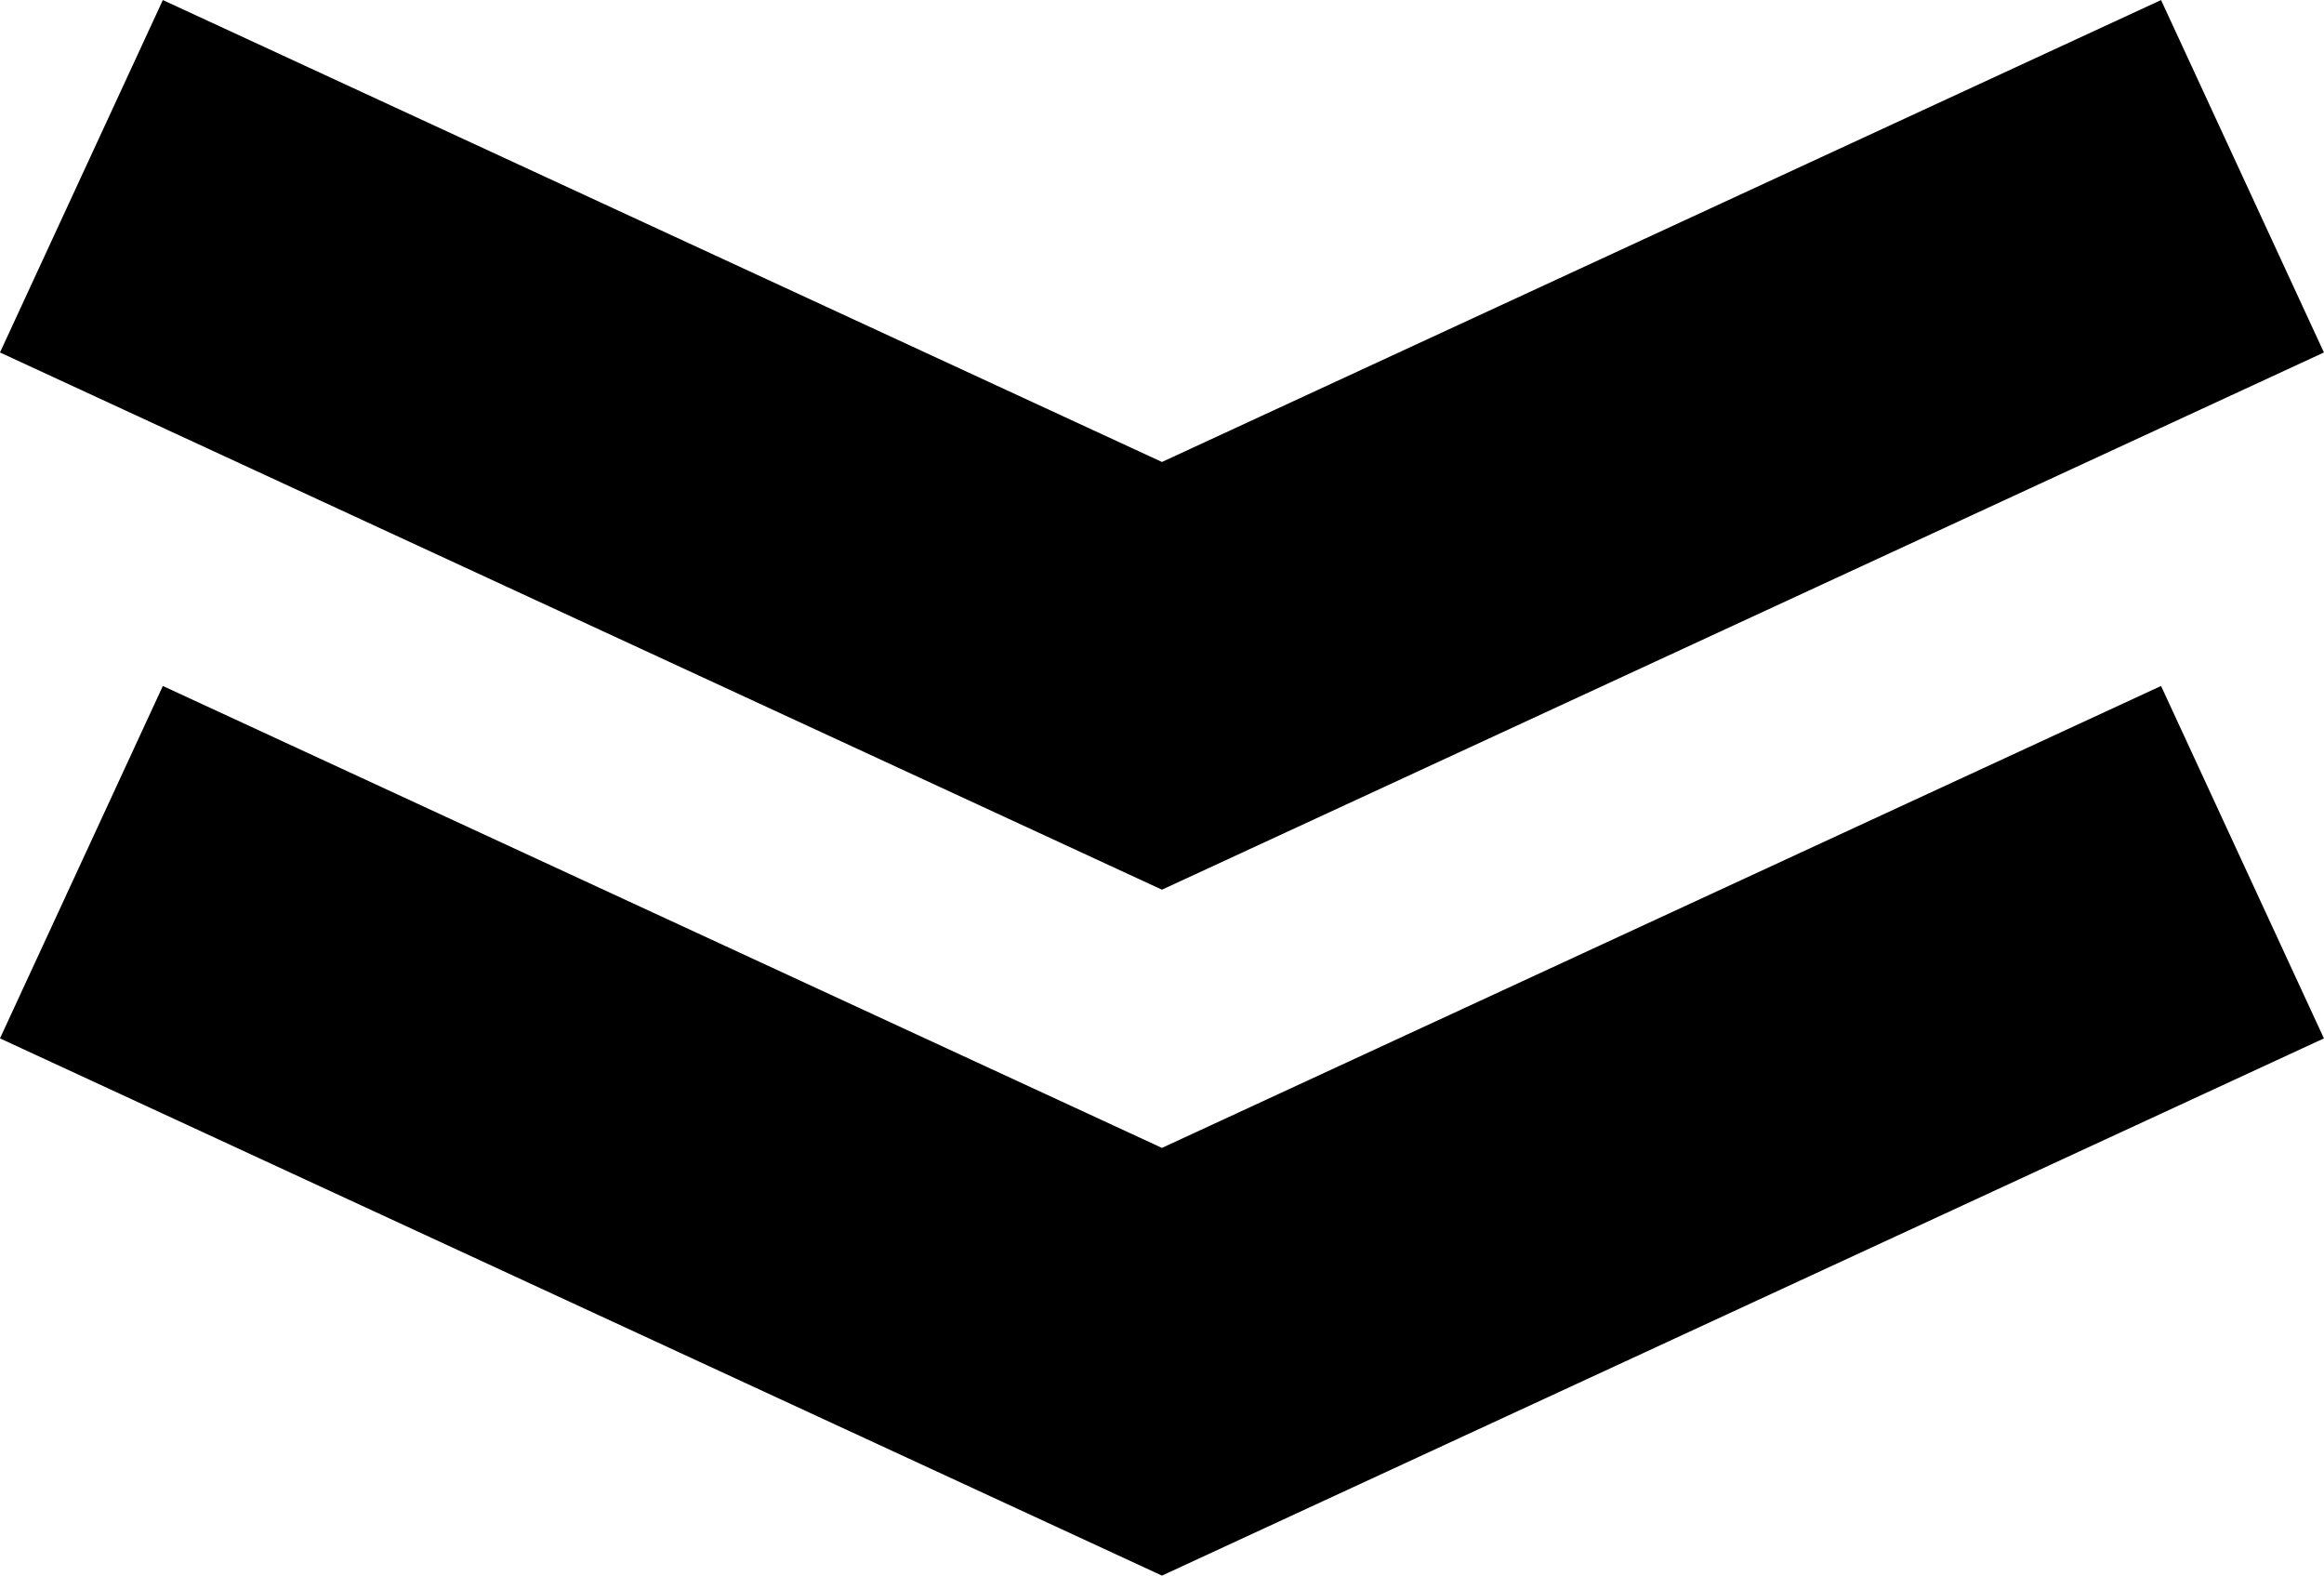 <svg xmlns="http://www.w3.org/2000/svg" width="23.949" height="16.233" viewBox="0 0 23.949 16.233">
  <g id="Group_4781" data-name="Group 4781" transform="translate(4114.775 -3247.867)">
    <path id="Path_1866" data-name="Path 1866" d="M-4113.936,3249.683l11.135,5.147,11.135-5.147" fill="none" stroke="#000" stroke-width="4"/>
    <path id="Path_1867" data-name="Path 1867" d="M-4113.936,3249.683l11.135,5.147,11.135-5.147" transform="translate(0 7.067)" fill="none" stroke="#000" stroke-width="4"/>
  </g>
</svg>

